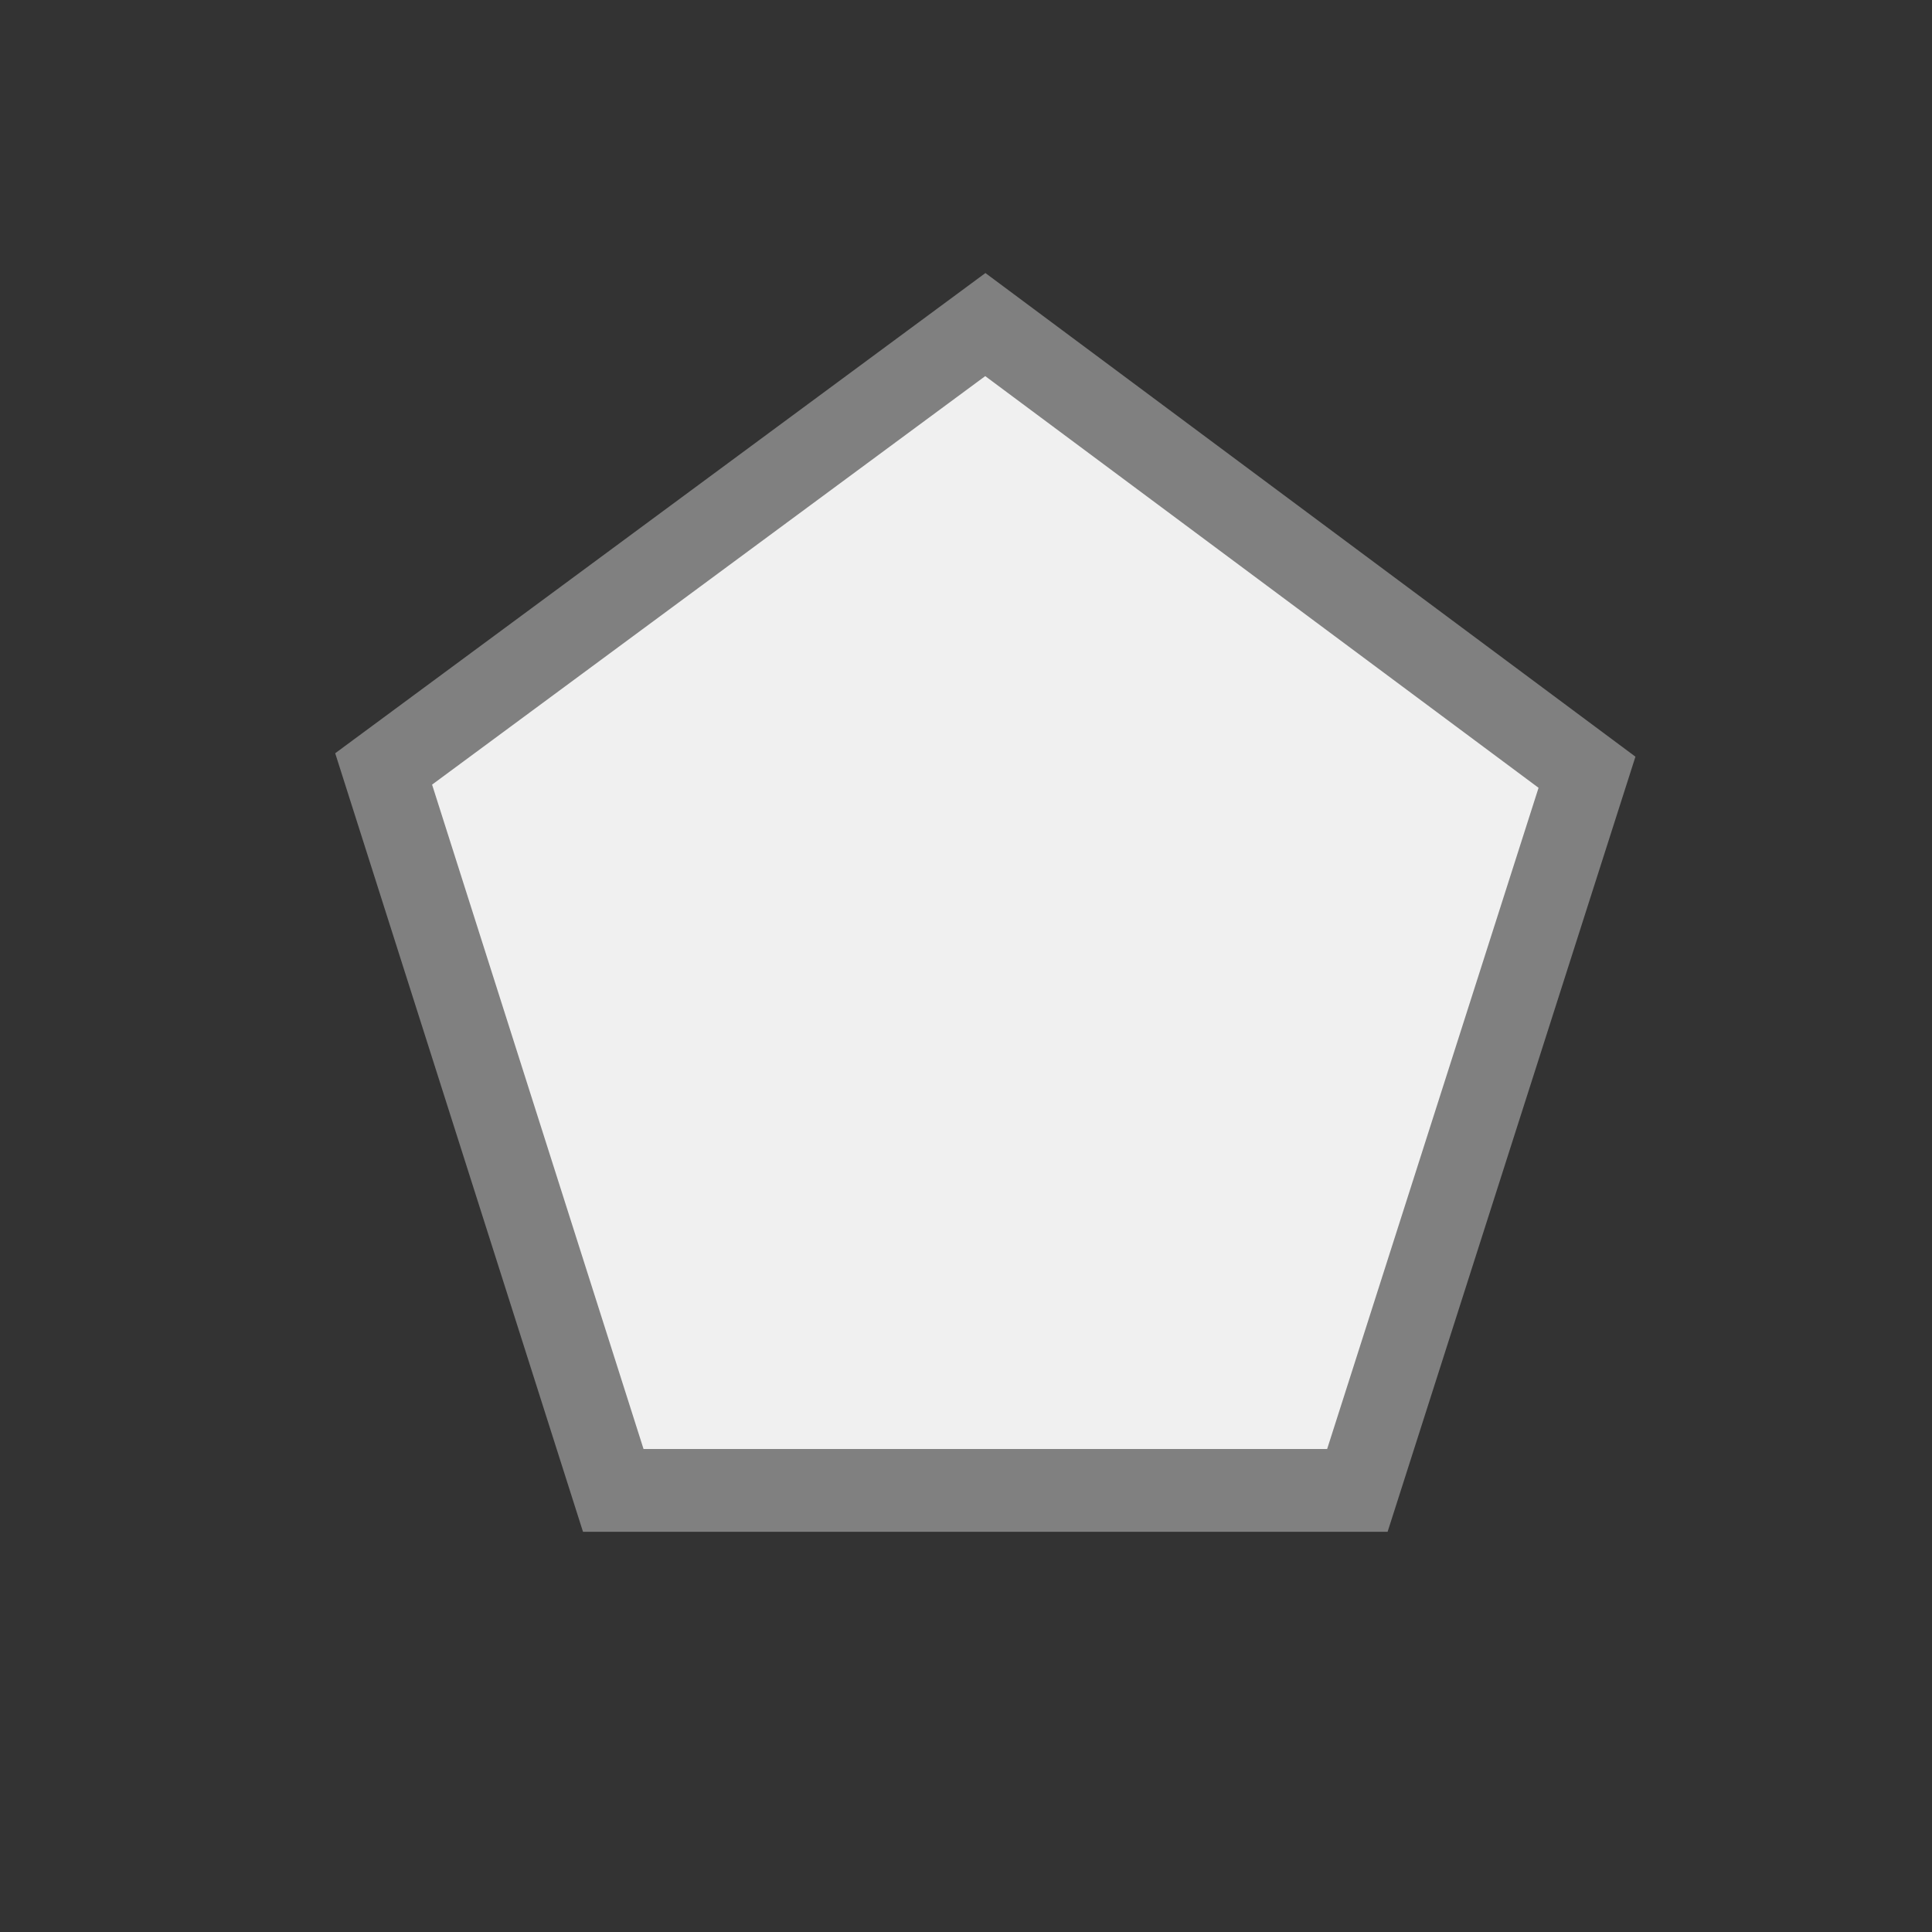 <svg id="Capa_1" data-name="Capa 1" xmlns="http://www.w3.org/2000/svg" viewBox="0 0 35 35"><rect x="0" y="0" width="35" height="35" fill="#333333" stroke="none"/><defs><style>.cls-1{fill:#f0f0f0;stroke:gray;stroke-miterlimit:10;stroke-width:1.5px;}</style></defs><title>Mesa de trabajo 3 copia 2icon SIG VIAL app</title><polygon id="_Trazado_" data-name="&lt;Trazado&gt;" class="cls-1" points="11.11 27 6.95 13.93 17.85 5.88 28.75 13.99 24.59 27 11.11 27"/></svg>